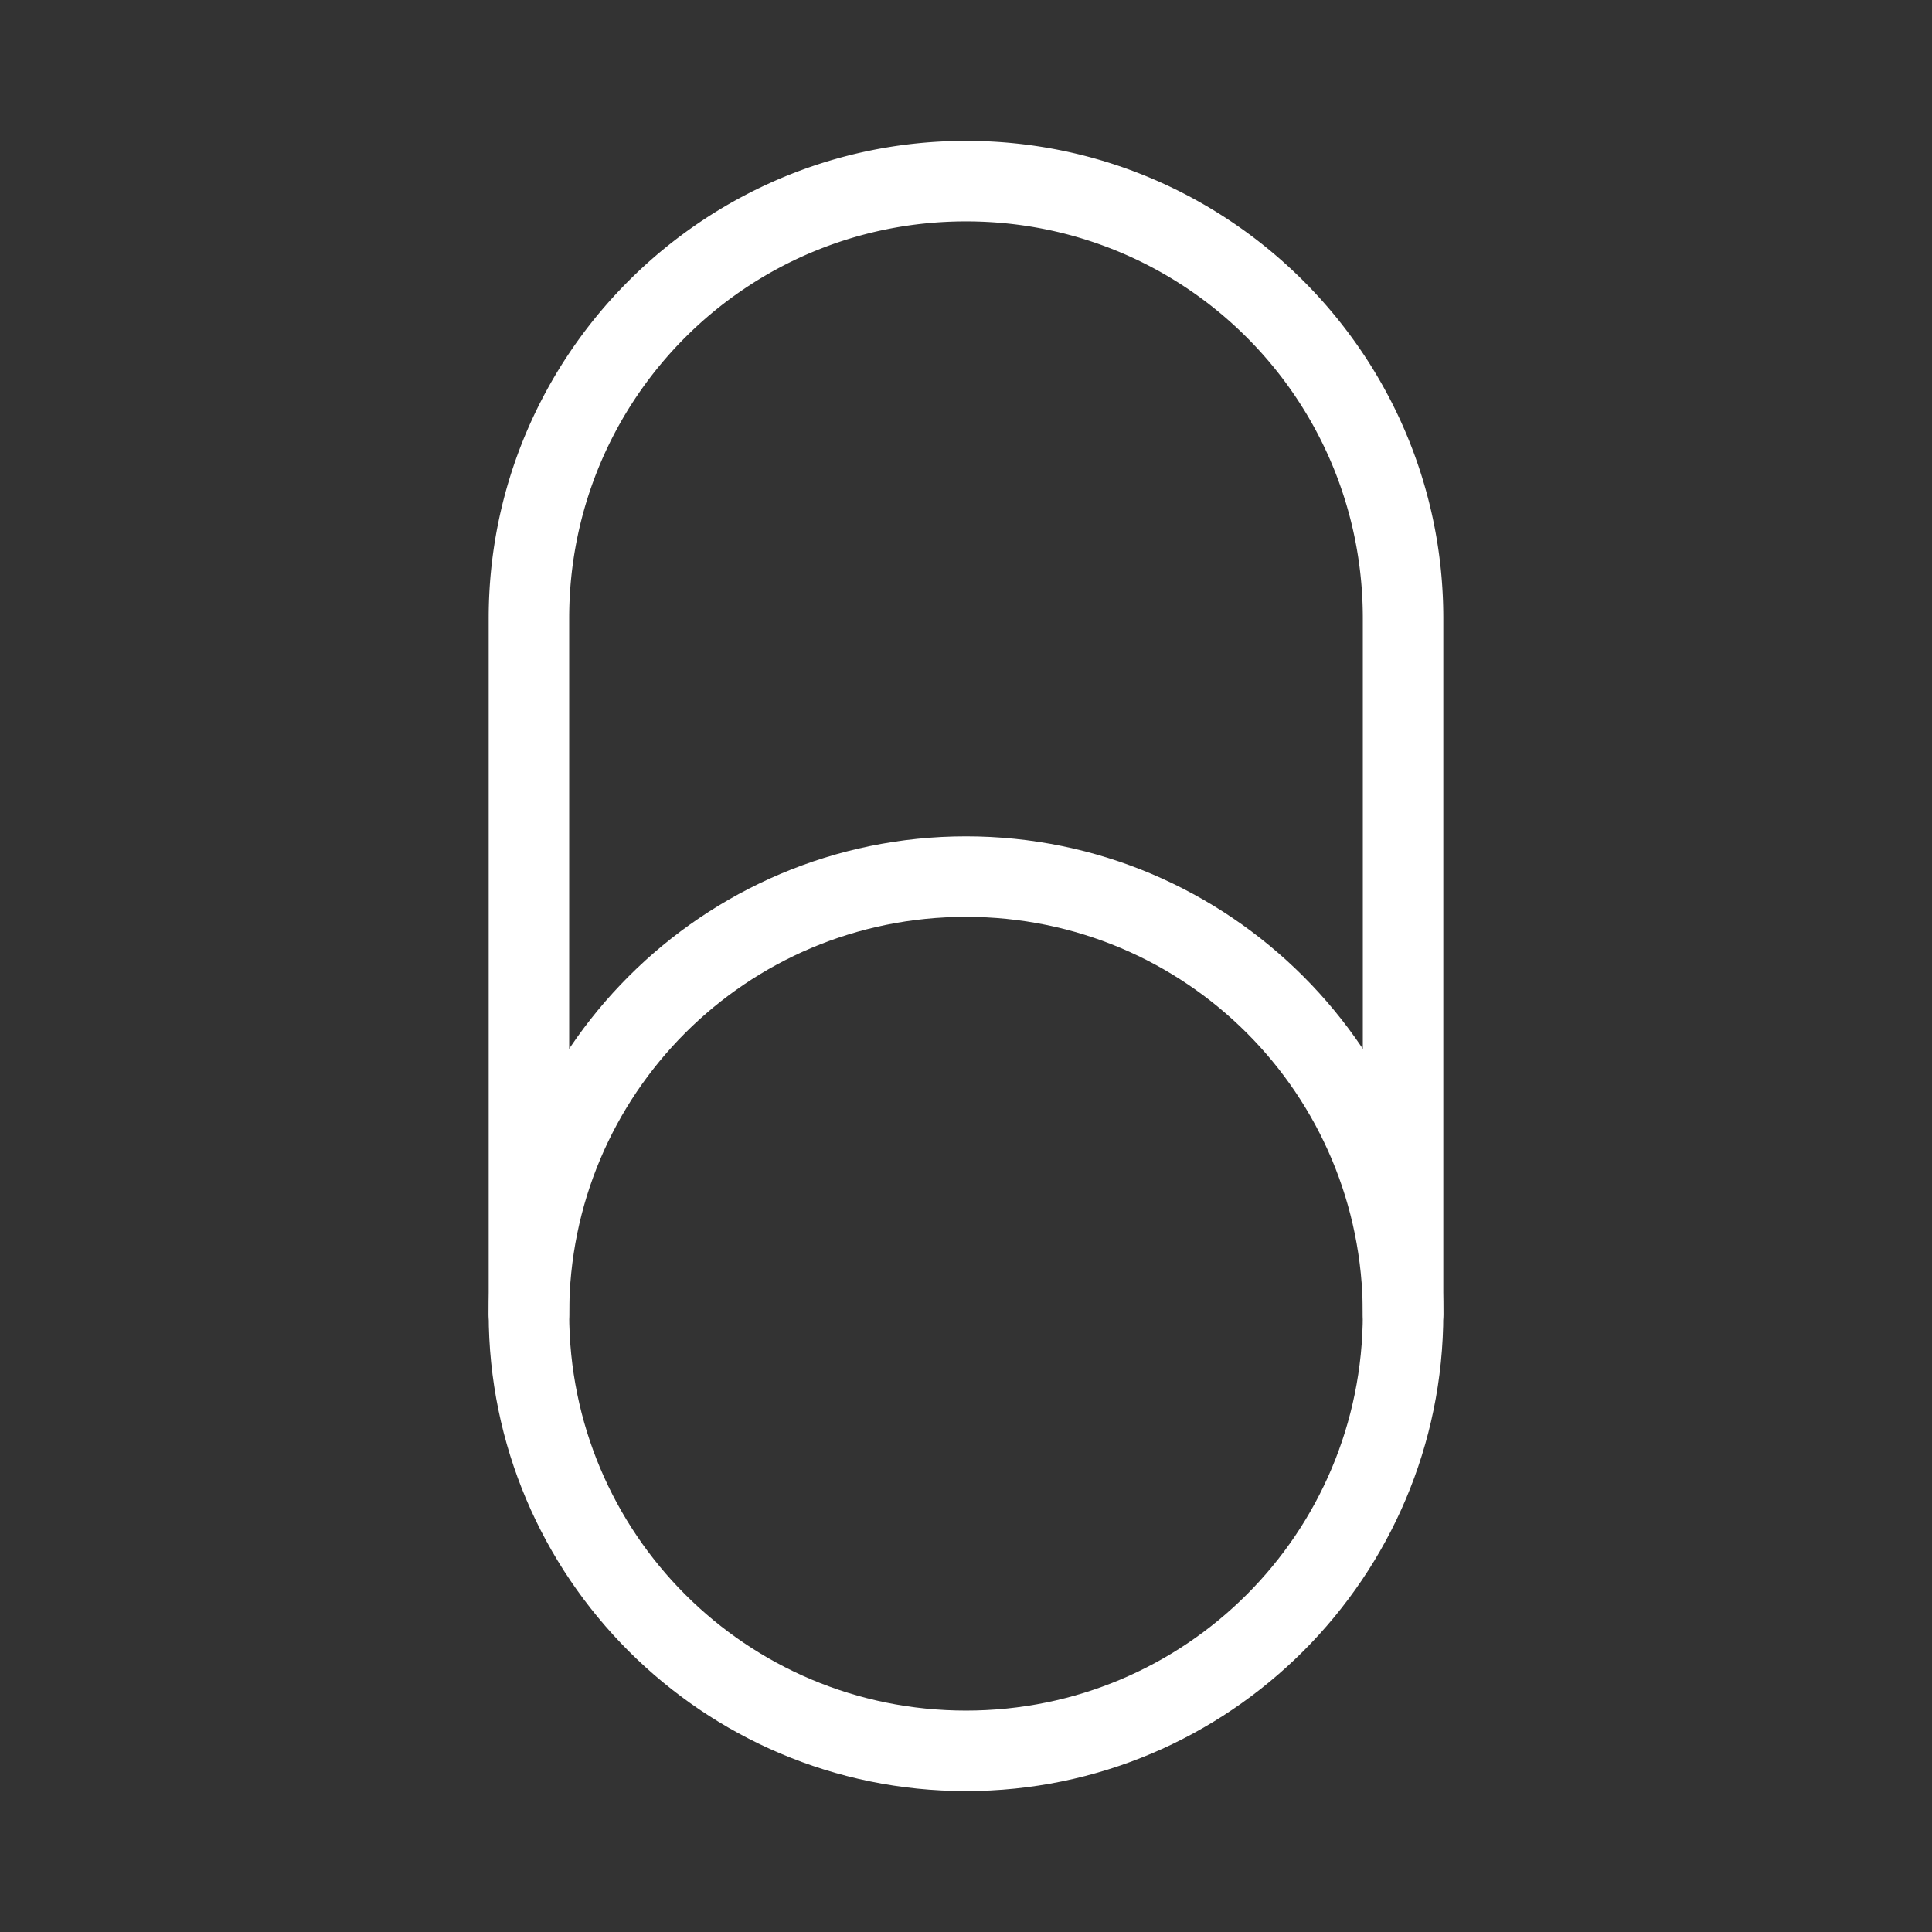 <?xml version="1.0" encoding="UTF-8"?>
<svg id="a" version="1.1" viewBox="0 0 48 48" xmlns="http://www.w3.org/2000/svg">
 <rect x="0" y="0" width="48" height="48" fill="#333333" stroke="none"/>
 <defs id="defs1">
  <style id="style1">.b{fill:none;stroke:#fff;stroke-width:2px;stroke-linecap:round;stroke-linejoin:round;}</style>
 </defs>
 <path id="circle1" d="m24 20.779c-6.538 0-11.859 5.323-11.859 11.861s5.321 11.859 11.859 11.859 11.859-5.321 11.859-11.859-5.321-11.861-11.859-11.861zm0 2c5.457 0 9.859 4.404 9.859 9.861s-4.402 9.859-9.859 9.859-9.859-4.402-9.859-9.859 4.402-9.861 9.859-9.861z" fill="#fff" stop-color="#000000" stroke-linecap="round" stroke-linejoin="round"/>
 <path id="path1" d="m24 3.5c-6.538 0-11.859 5.321-11.859 11.859v17.281a1 1 0 0 0 1 1 1 1 0 0 0 1-1v-17.281c0-5.457 4.402-9.859 9.859-9.859 5.457 0 9.859 4.402 9.859 9.859v17.281a1 1 0 0 0 1 1 1 1 0 0 0 1-1v-17.281c0-6.538-5.321-11.859-11.859-11.859z" fill="#fff" stop-color="#000000" stroke-linecap="round" stroke-linejoin="round"/>
</svg>

